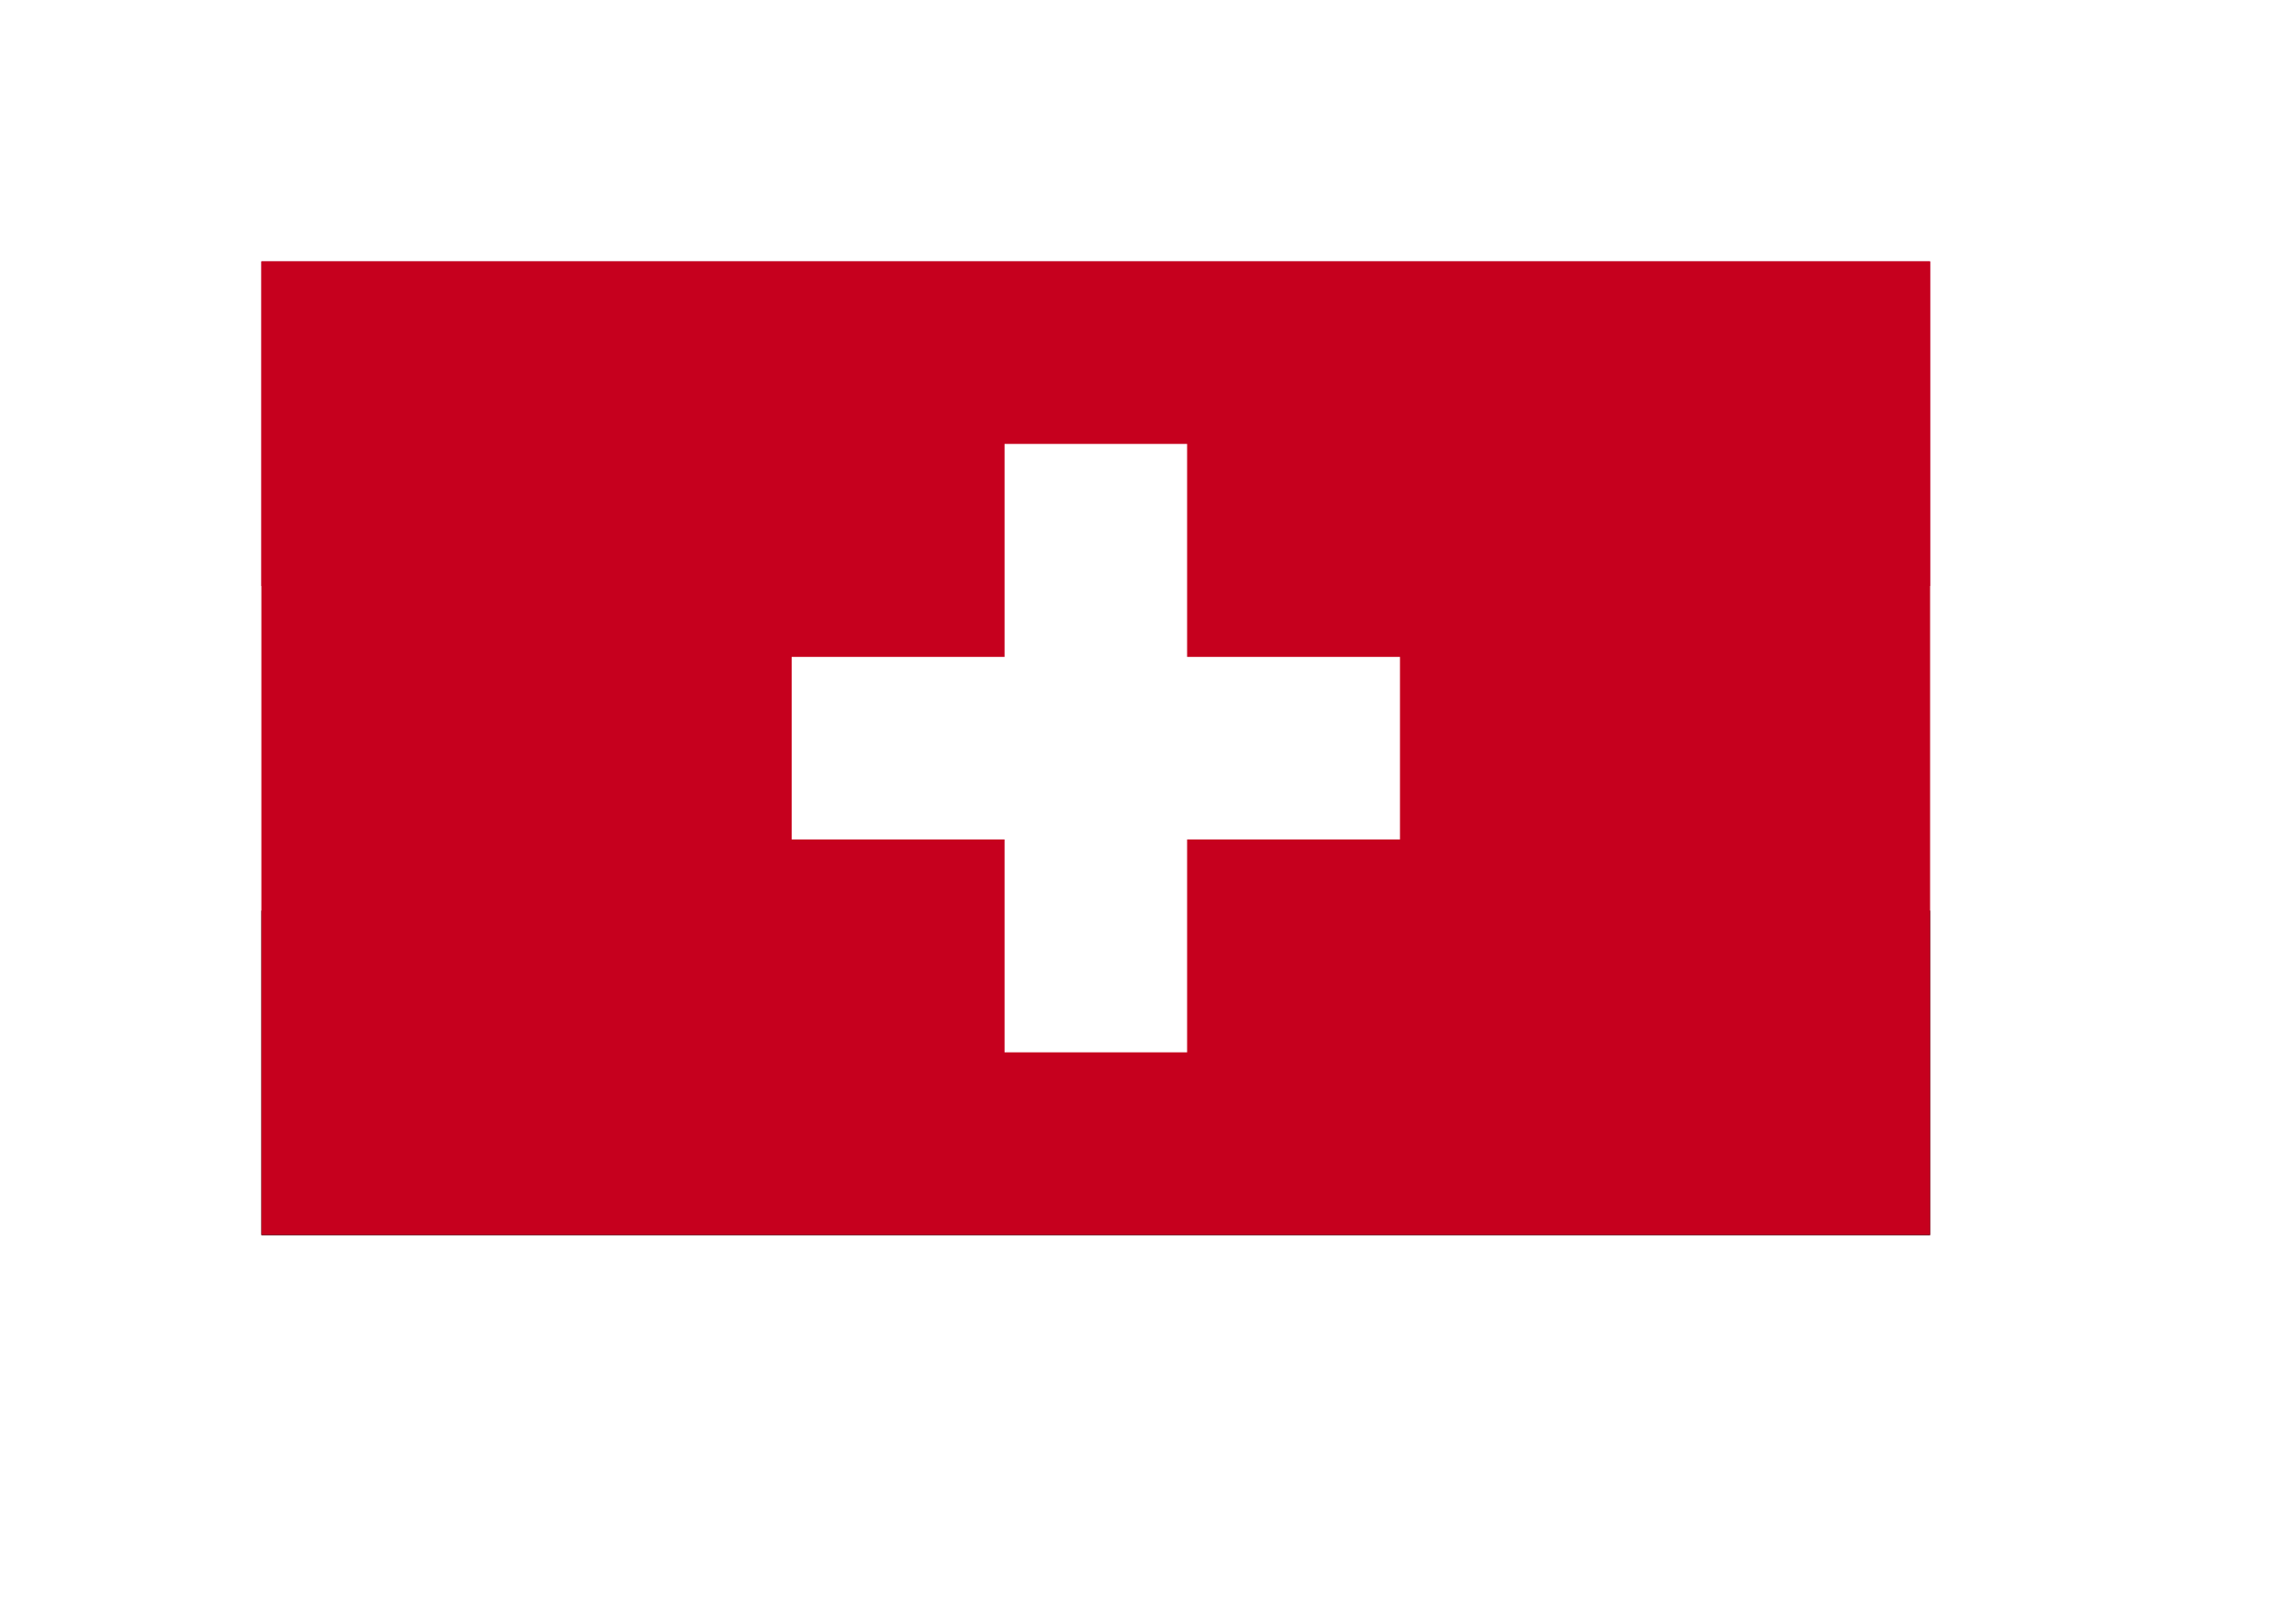 <svg xmlns="http://www.w3.org/2000/svg" xmlns:xlink="http://www.w3.org/1999/xlink" width="87.84" height="61.24" viewBox="0 0 87.84 61.24"><defs><style>.a{fill:none;}.b{fill:#fff;}.c{fill:#f4f4f4;}.d{fill:#bc0030;}.e{clip-path:url(#c);}.f{fill:#c6001e;}.g{filter:url(#a);}</style><filter id="a" x="0" y="0" width="87.84" height="61.24" filterUnits="userSpaceOnUse"><feOffset dx="2" dy="2" input="SourceAlpha"/><feGaussianBlur stdDeviation="4" result="b"/><feFlood flood-opacity="0.161"/><feComposite operator="in" in2="b"/><feComposite in="SourceGraphic"/></filter><clipPath id="c"><rect class="a" width="63.841" height="37.238" transform="translate(1190.198 262.431)"/></clipPath></defs><g transform="translate(-916 -362)"><g class="g" transform="matrix(1, 0, 0, 1, 916, 362)"><rect class="b" width="63.84" height="37.24" transform="translate(10 10)"/></g><g transform="translate(-156.782 234.615)"><rect class="c" width="63.841" height="37.248" transform="translate(1082.782 137.385)"/><rect class="d" width="63.841" height="12.416" transform="translate(1082.782 137.385)"/><rect width="63.841" height="12.416" transform="translate(1082.782 162.217)"/><rect class="a" width="63.841" height="37.248" transform="translate(1082.782 137.385)"/></g><g transform="translate(-264.198 109.569)"><g class="e"><rect class="f" width="63.841" height="37.238" transform="translate(1190.198 262.431)"/><path class="b" d="M1210.487,277.559h8.143v-8.147h6.984v8.147h8.144v6.983h-8.144v8.143h-6.984v-8.143h-8.143Z"/></g></g></g></svg>